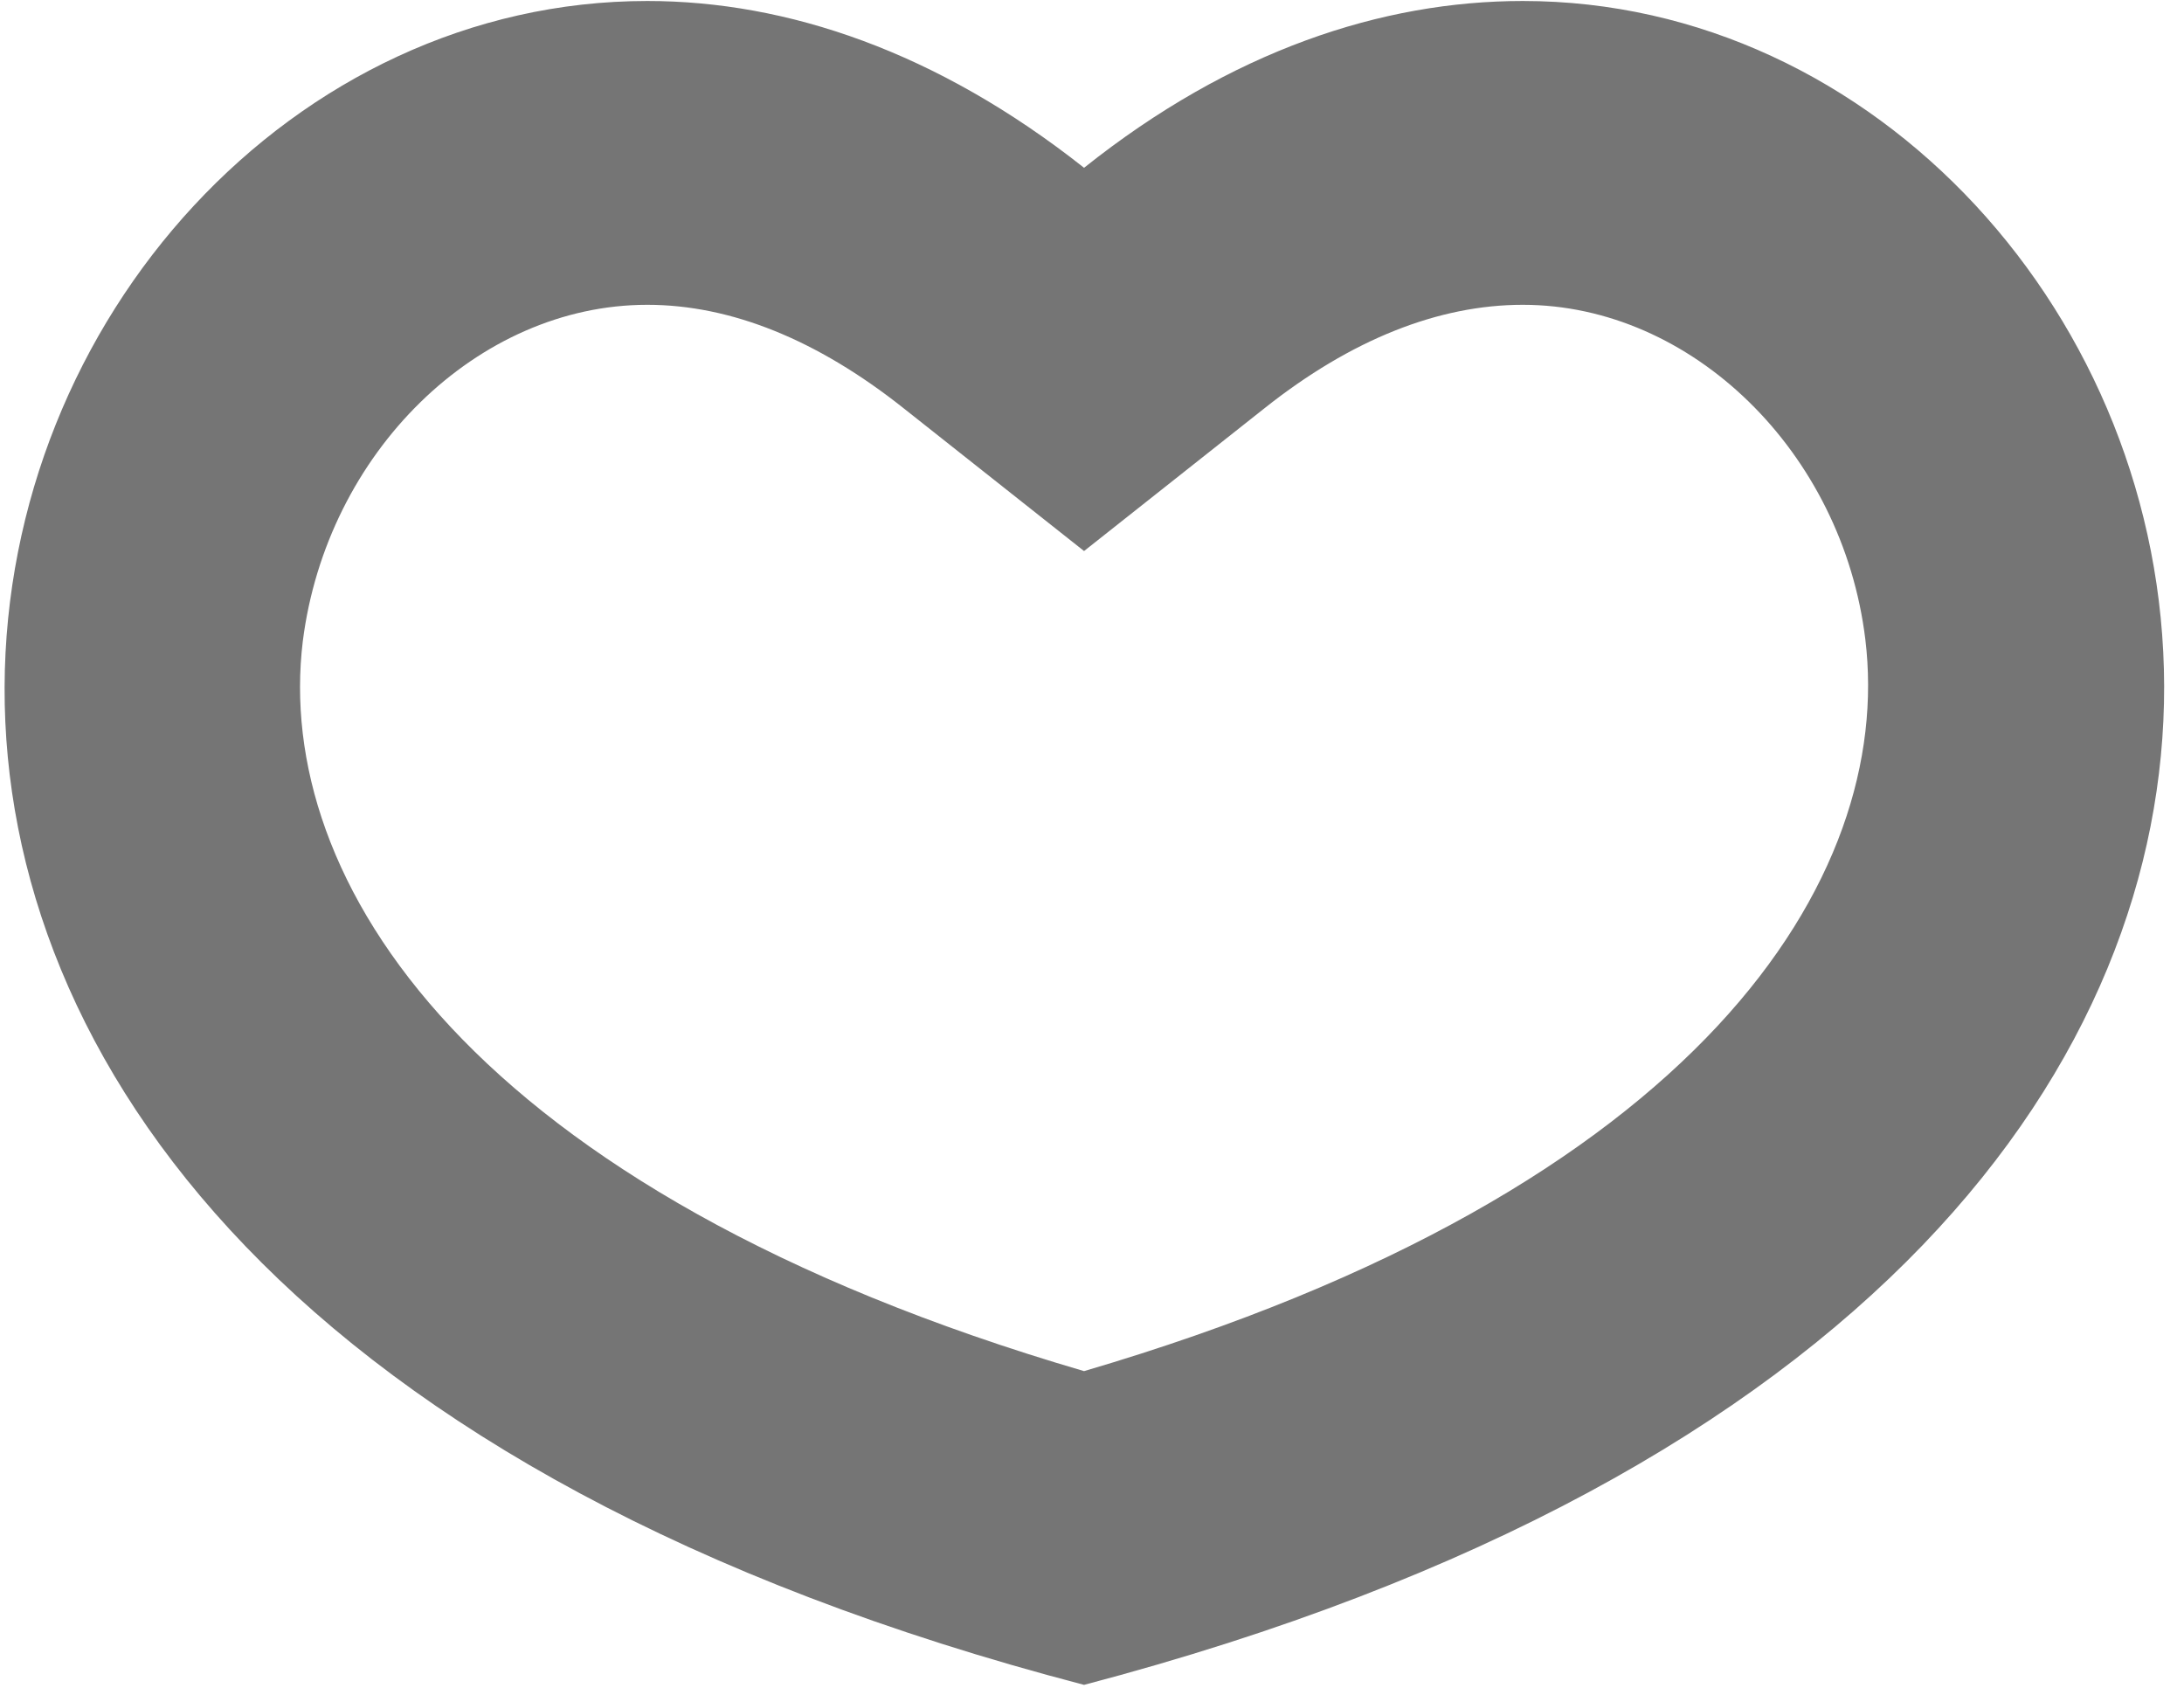 <?xml version="1.0" encoding="utf-8"?>
<!-- Generator: Avocode 2.4.3-3630f5a - http://avocode.com -->
<svg height="17" width="22" xmlns:xlink="http://www.w3.org/1999/xlink" xmlns="http://www.w3.org/2000/svg" viewBox="0 0 22 17">
    <path fill="#757575" fill-rule="evenodd" d="M 15.34 3.07 C 17.04 3.07 18.56 4.55 18.79 6.44 C 19.08 8.83 17.15 11.98 10.92 13.81 C 4.7 11.99 2.76 8.85 3.05 6.46 C 3.29 4.56 4.81 3.07 6.52 3.07 C 7.36 3.07 8.23 3.42 9.1 4.11 C 9.1 4.11 10.92 5.55 10.92 5.55 C 10.92 5.55 12.74 4.11 12.74 4.11 C 13.61 3.42 14.49 3.07 15.34 3.07 M 15.34 0.01 C 13.92 0.01 12.4 0.51 10.92 1.69 C 9.44 0.52 7.93 0.01 6.52 0.01 C -0.6 0.01 -5.09 12.79 10.92 16.97 C 26.93 12.76 22.45 0.01 15.34 0.01 C 15.34 0.01 15.34 0.01 15.34 0.01 Z" />
</svg>